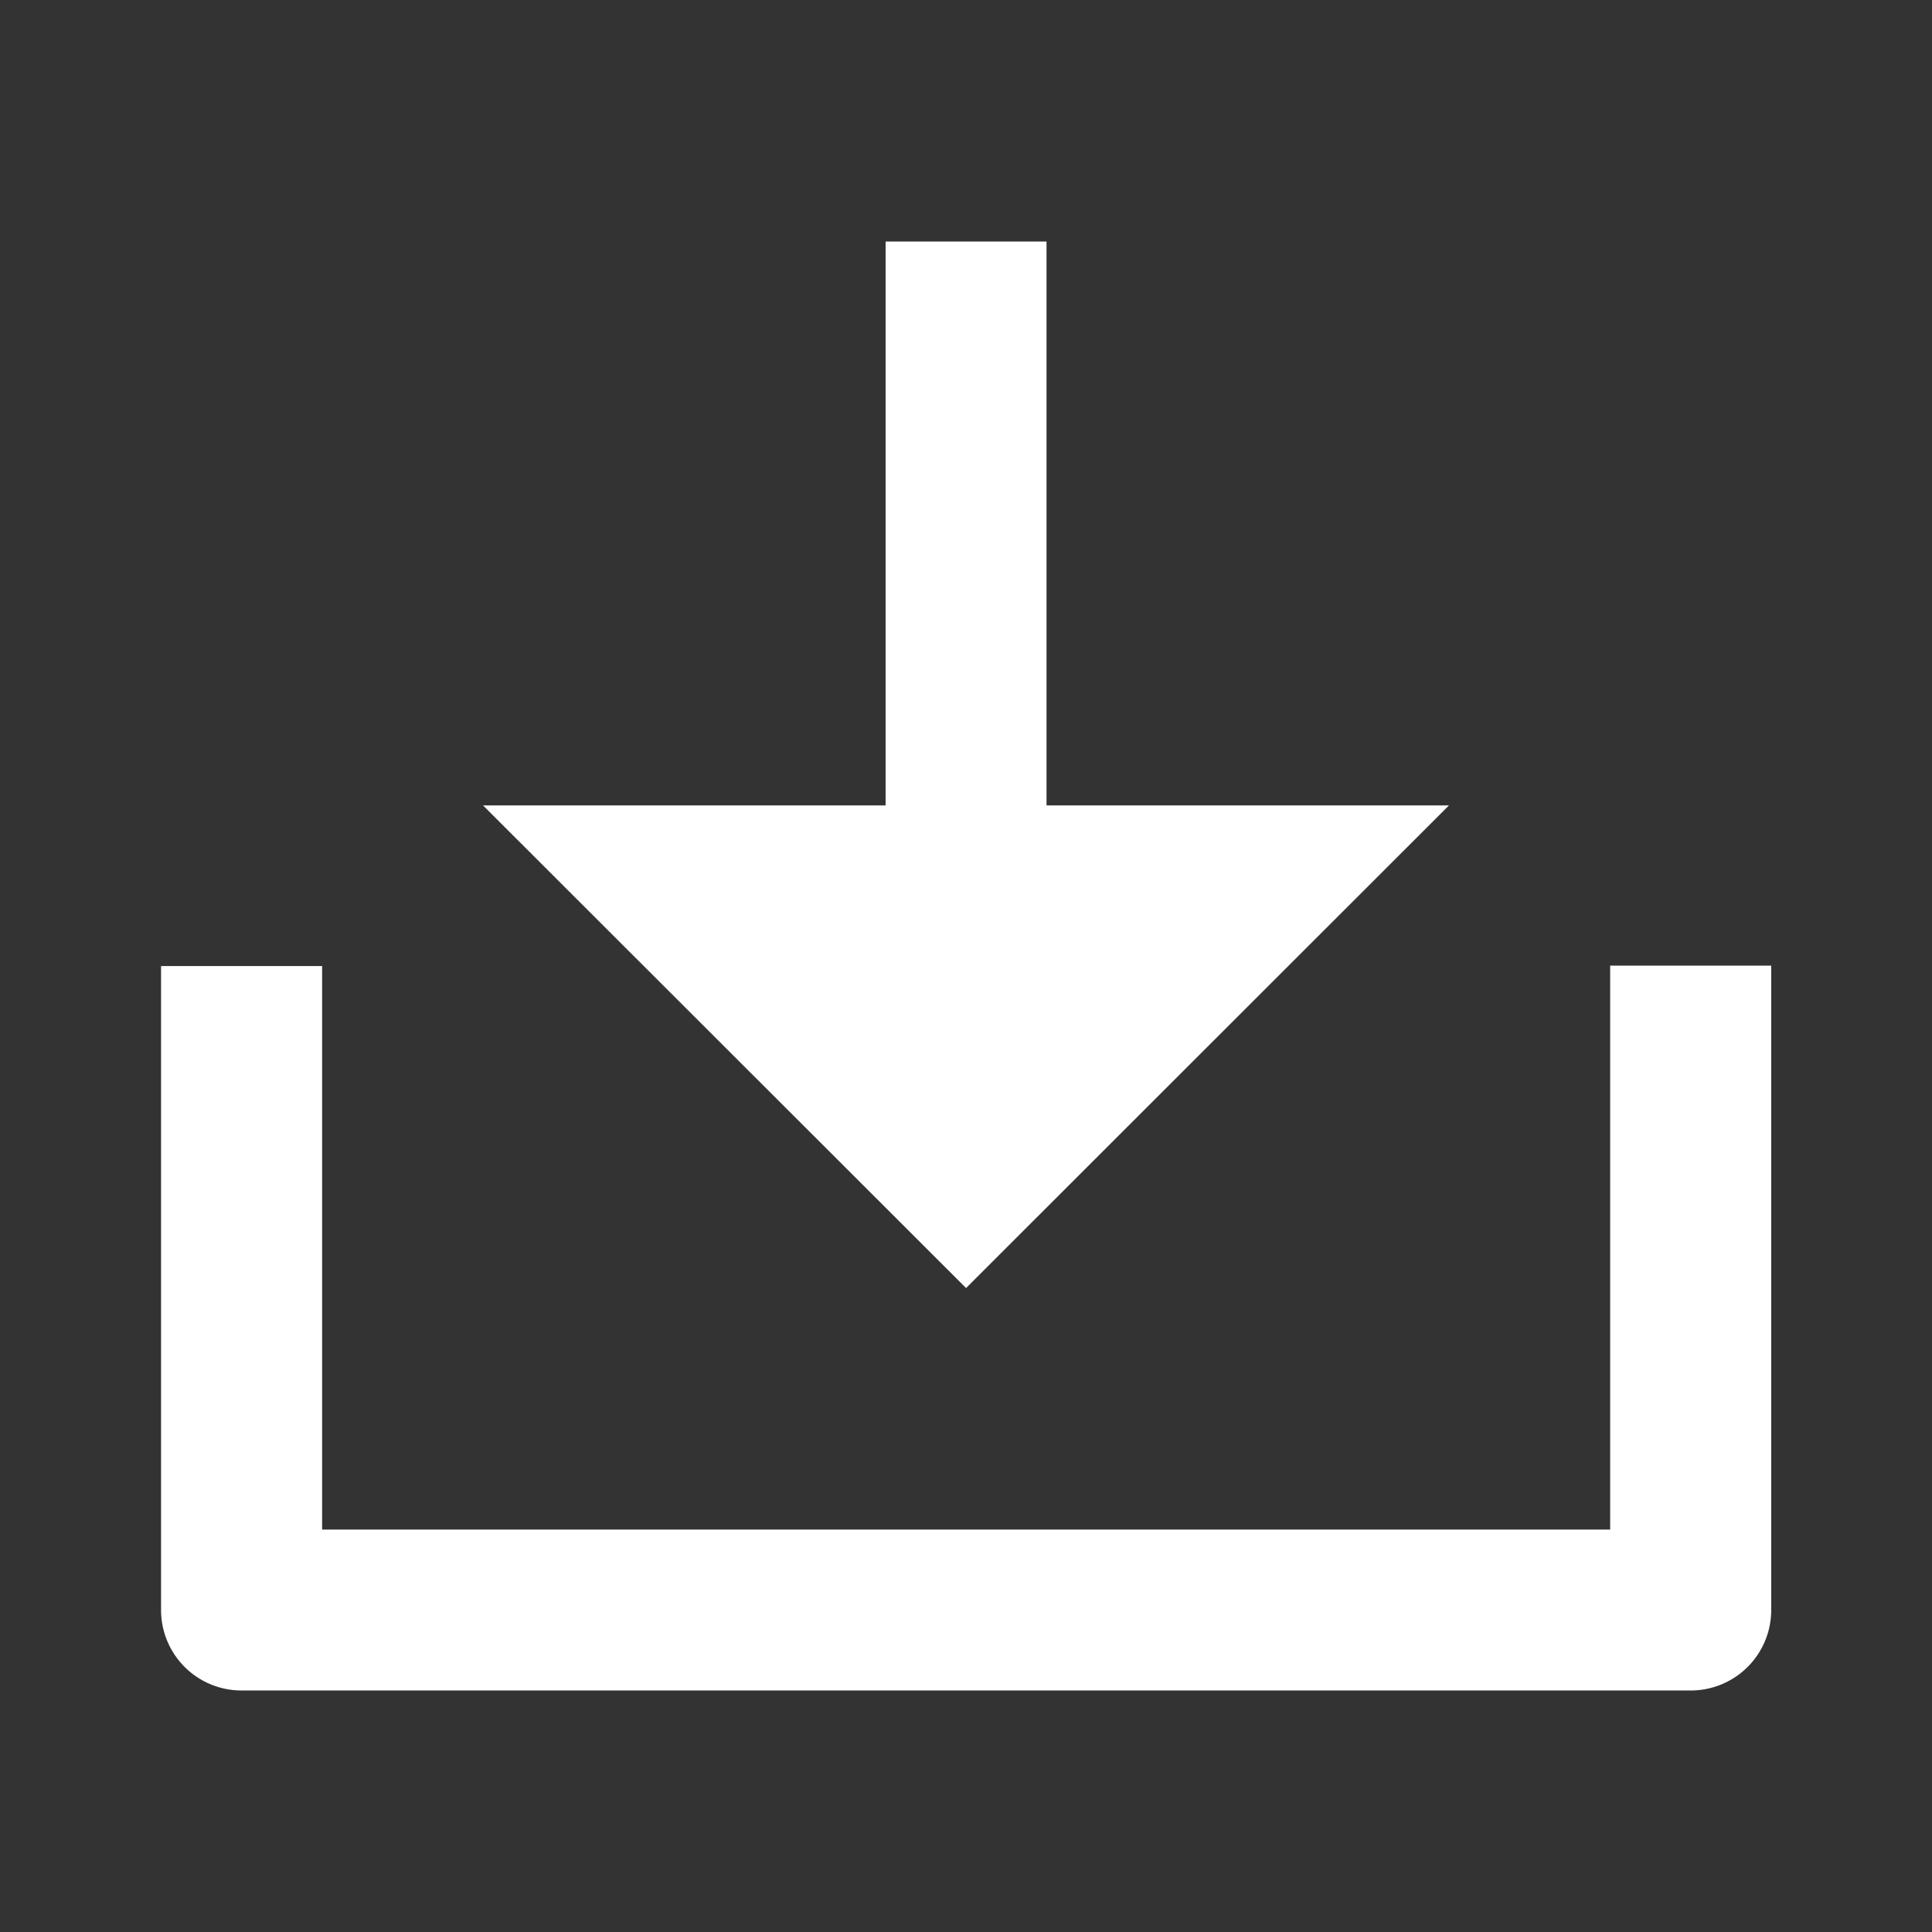 <svg id="download-2-line_1_" data-name="download-2-line (1)" xmlns="http://www.w3.org/2000/svg" width="14.047" height="14.047" viewBox="0 0 14.047 14.047">
  <rect x="0" y="0" width="14.047" height="14.047" fill="#333333" stroke="none"/>
  <path id="Path_14350" data-name="Path 14350" d="M0,0H14.047V14.047H0Z" fill="none"/>
  <path id="Path_14351" data-name="Path 14351" d="M8.438,7.1h2.926L7.853,10.609,4.341,7.1H7.268V3h1.17ZM3.171,12.365h9.365v-4.1h1.171V12.95a.585.585,0,0,1-.585.585H2.585A.585.585,0,0,1,2,12.95V8.268H3.171Z" transform="translate(-0.829 -1.244)" fill="#fff"/>
</svg>

